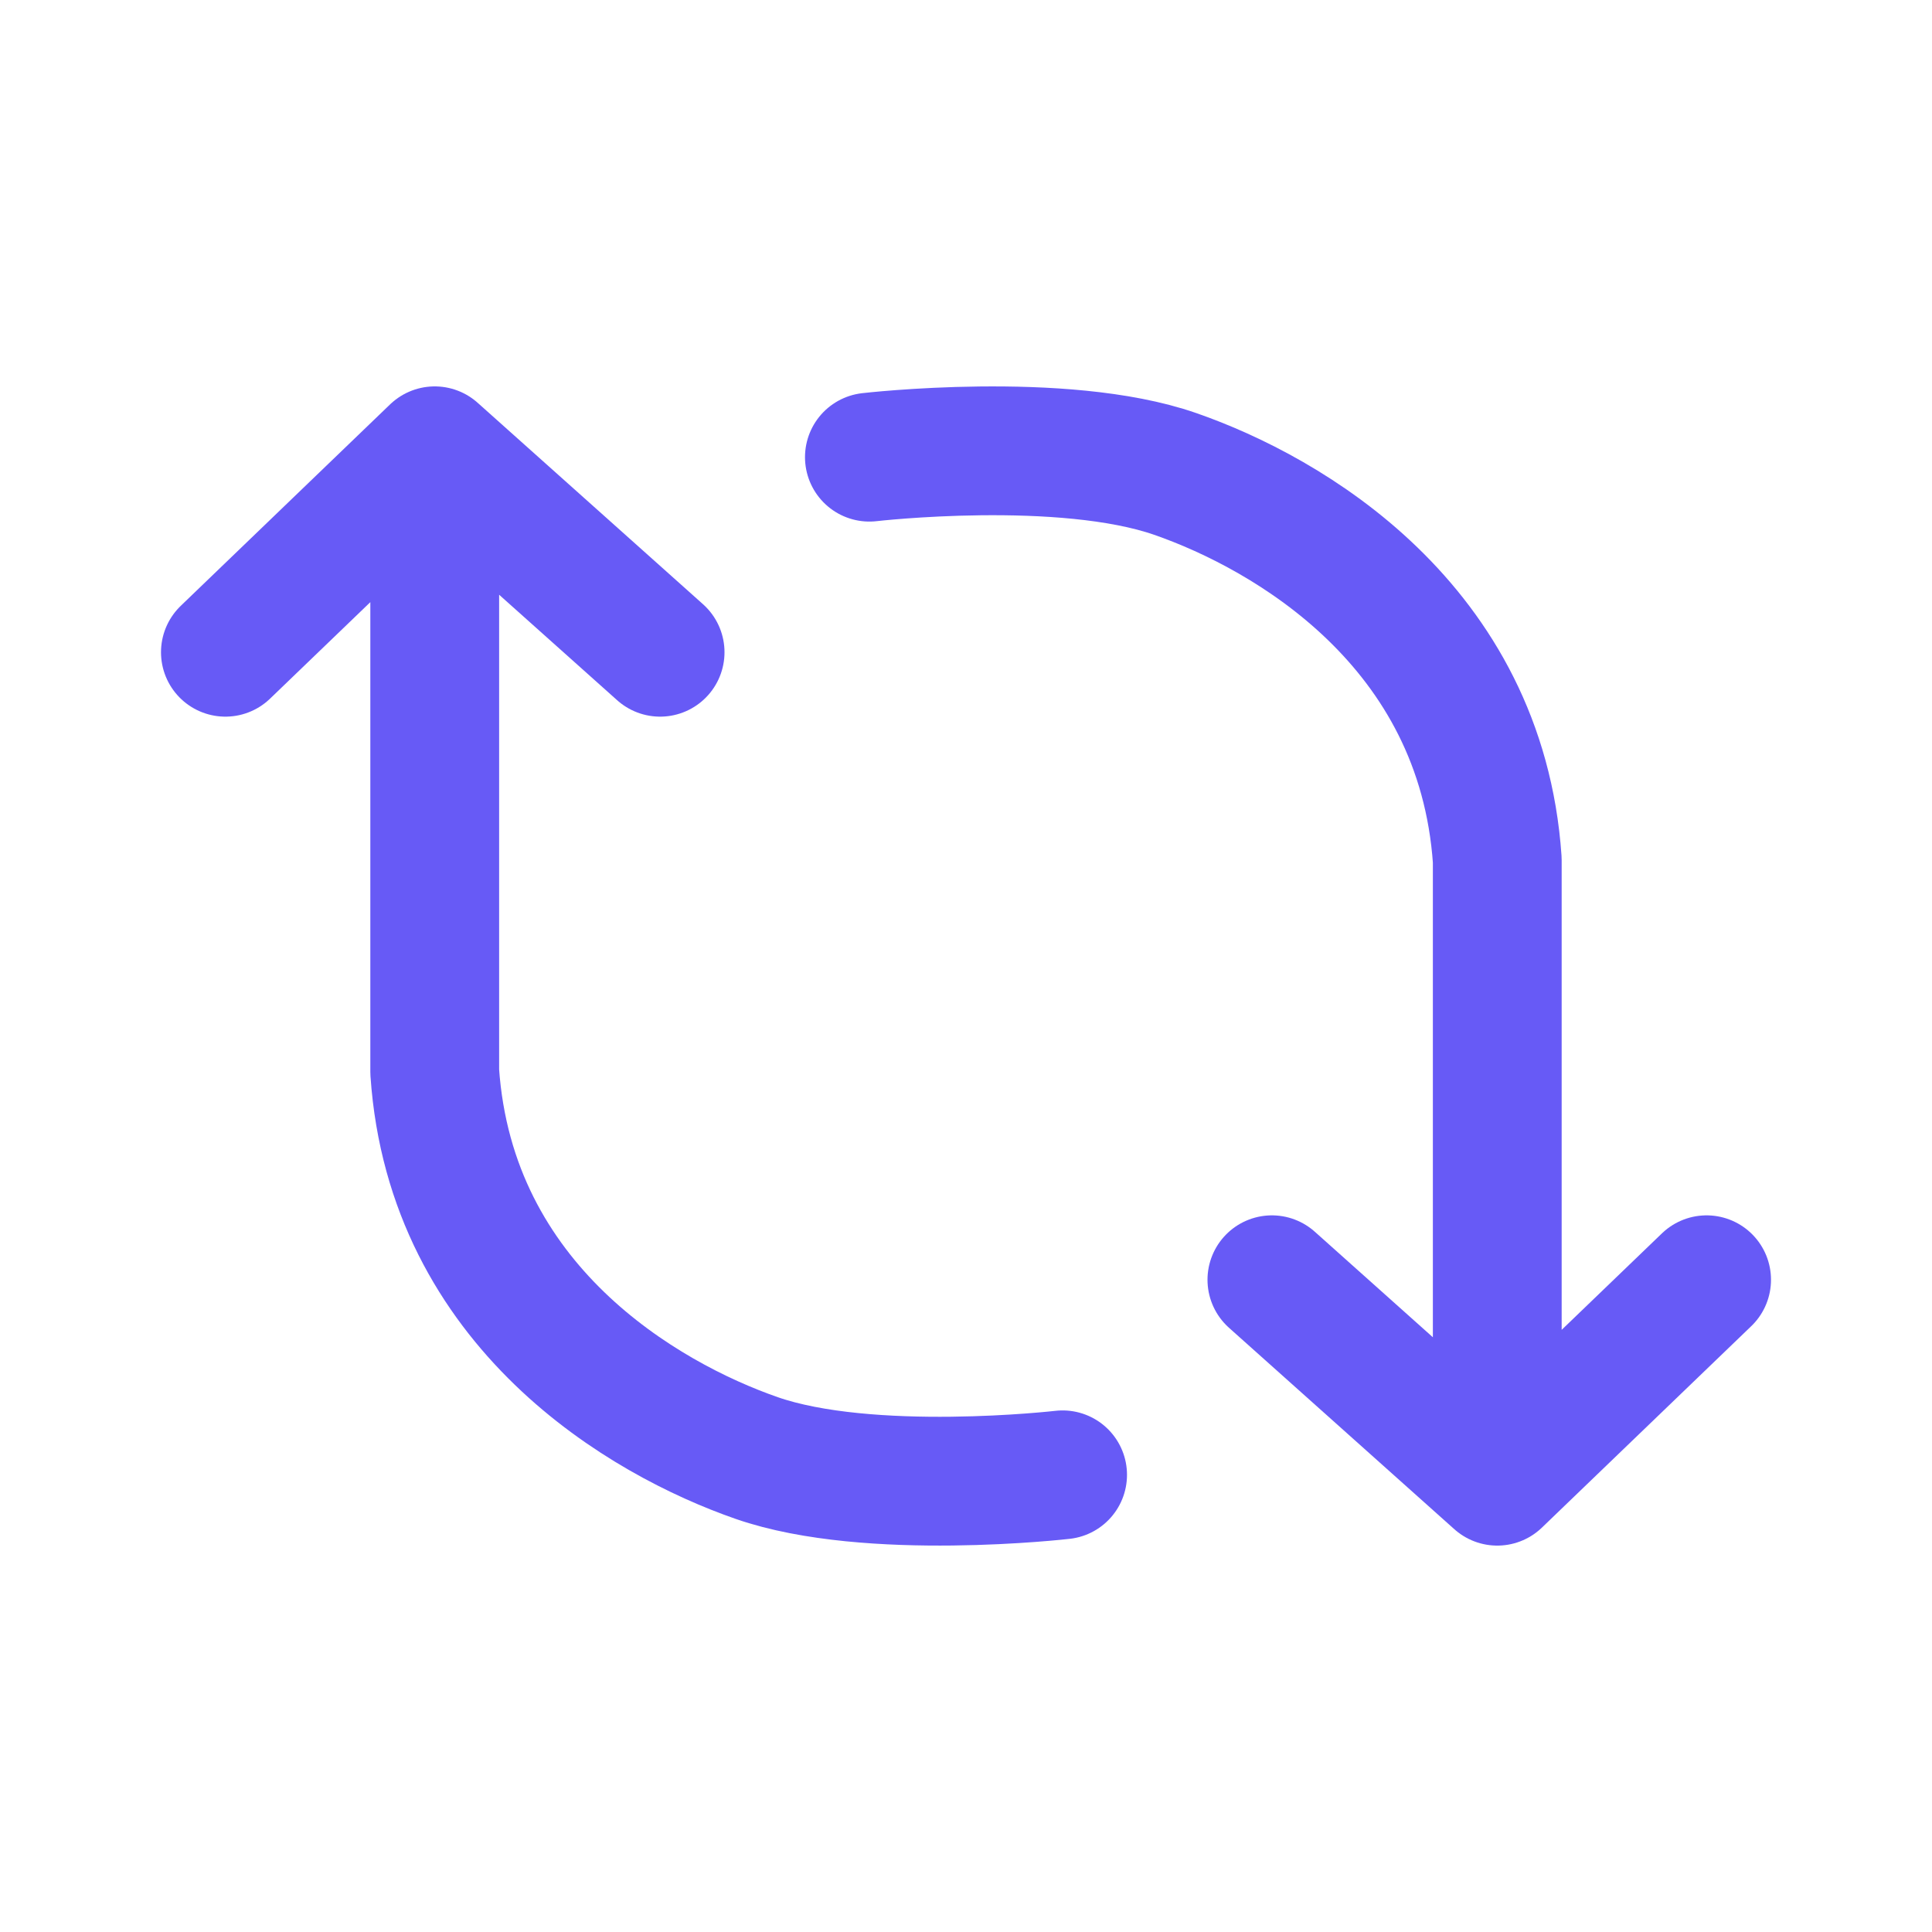 <svg width="60" height="60" viewBox="0 0 60 60" fill="none" xmlns="http://www.w3.org/2000/svg">
<mask id="mask0" mask-type="alpha" maskUnits="userSpaceOnUse" x="0" y="0" width="60" height="60">
<rect width="60" height="60" fill="#C4C4C4"/>
</mask>
<g mask="url(#mask0)">
<path d="M33 45.802C33 45.802 27.001 46.497 23.501 45.281C20.001 44.064 14 40.589 13.501 33.29V14M13.501 14L7 20.256M13.501 14L20.5 20.256" stroke="#675AF6" stroke-width="4" stroke-linecap="round" stroke-linejoin="round"/>
<path d="M27 14.198C27 14.198 32.999 13.503 36.499 14.719C39.999 15.936 46 19.411 46.499 26.71V46M46.499 46L53 39.744M46.499 46L39.5 39.744" stroke="#675AF6" stroke-width="4" stroke-linecap="round" stroke-linejoin="round"/>
</g>
</svg>
